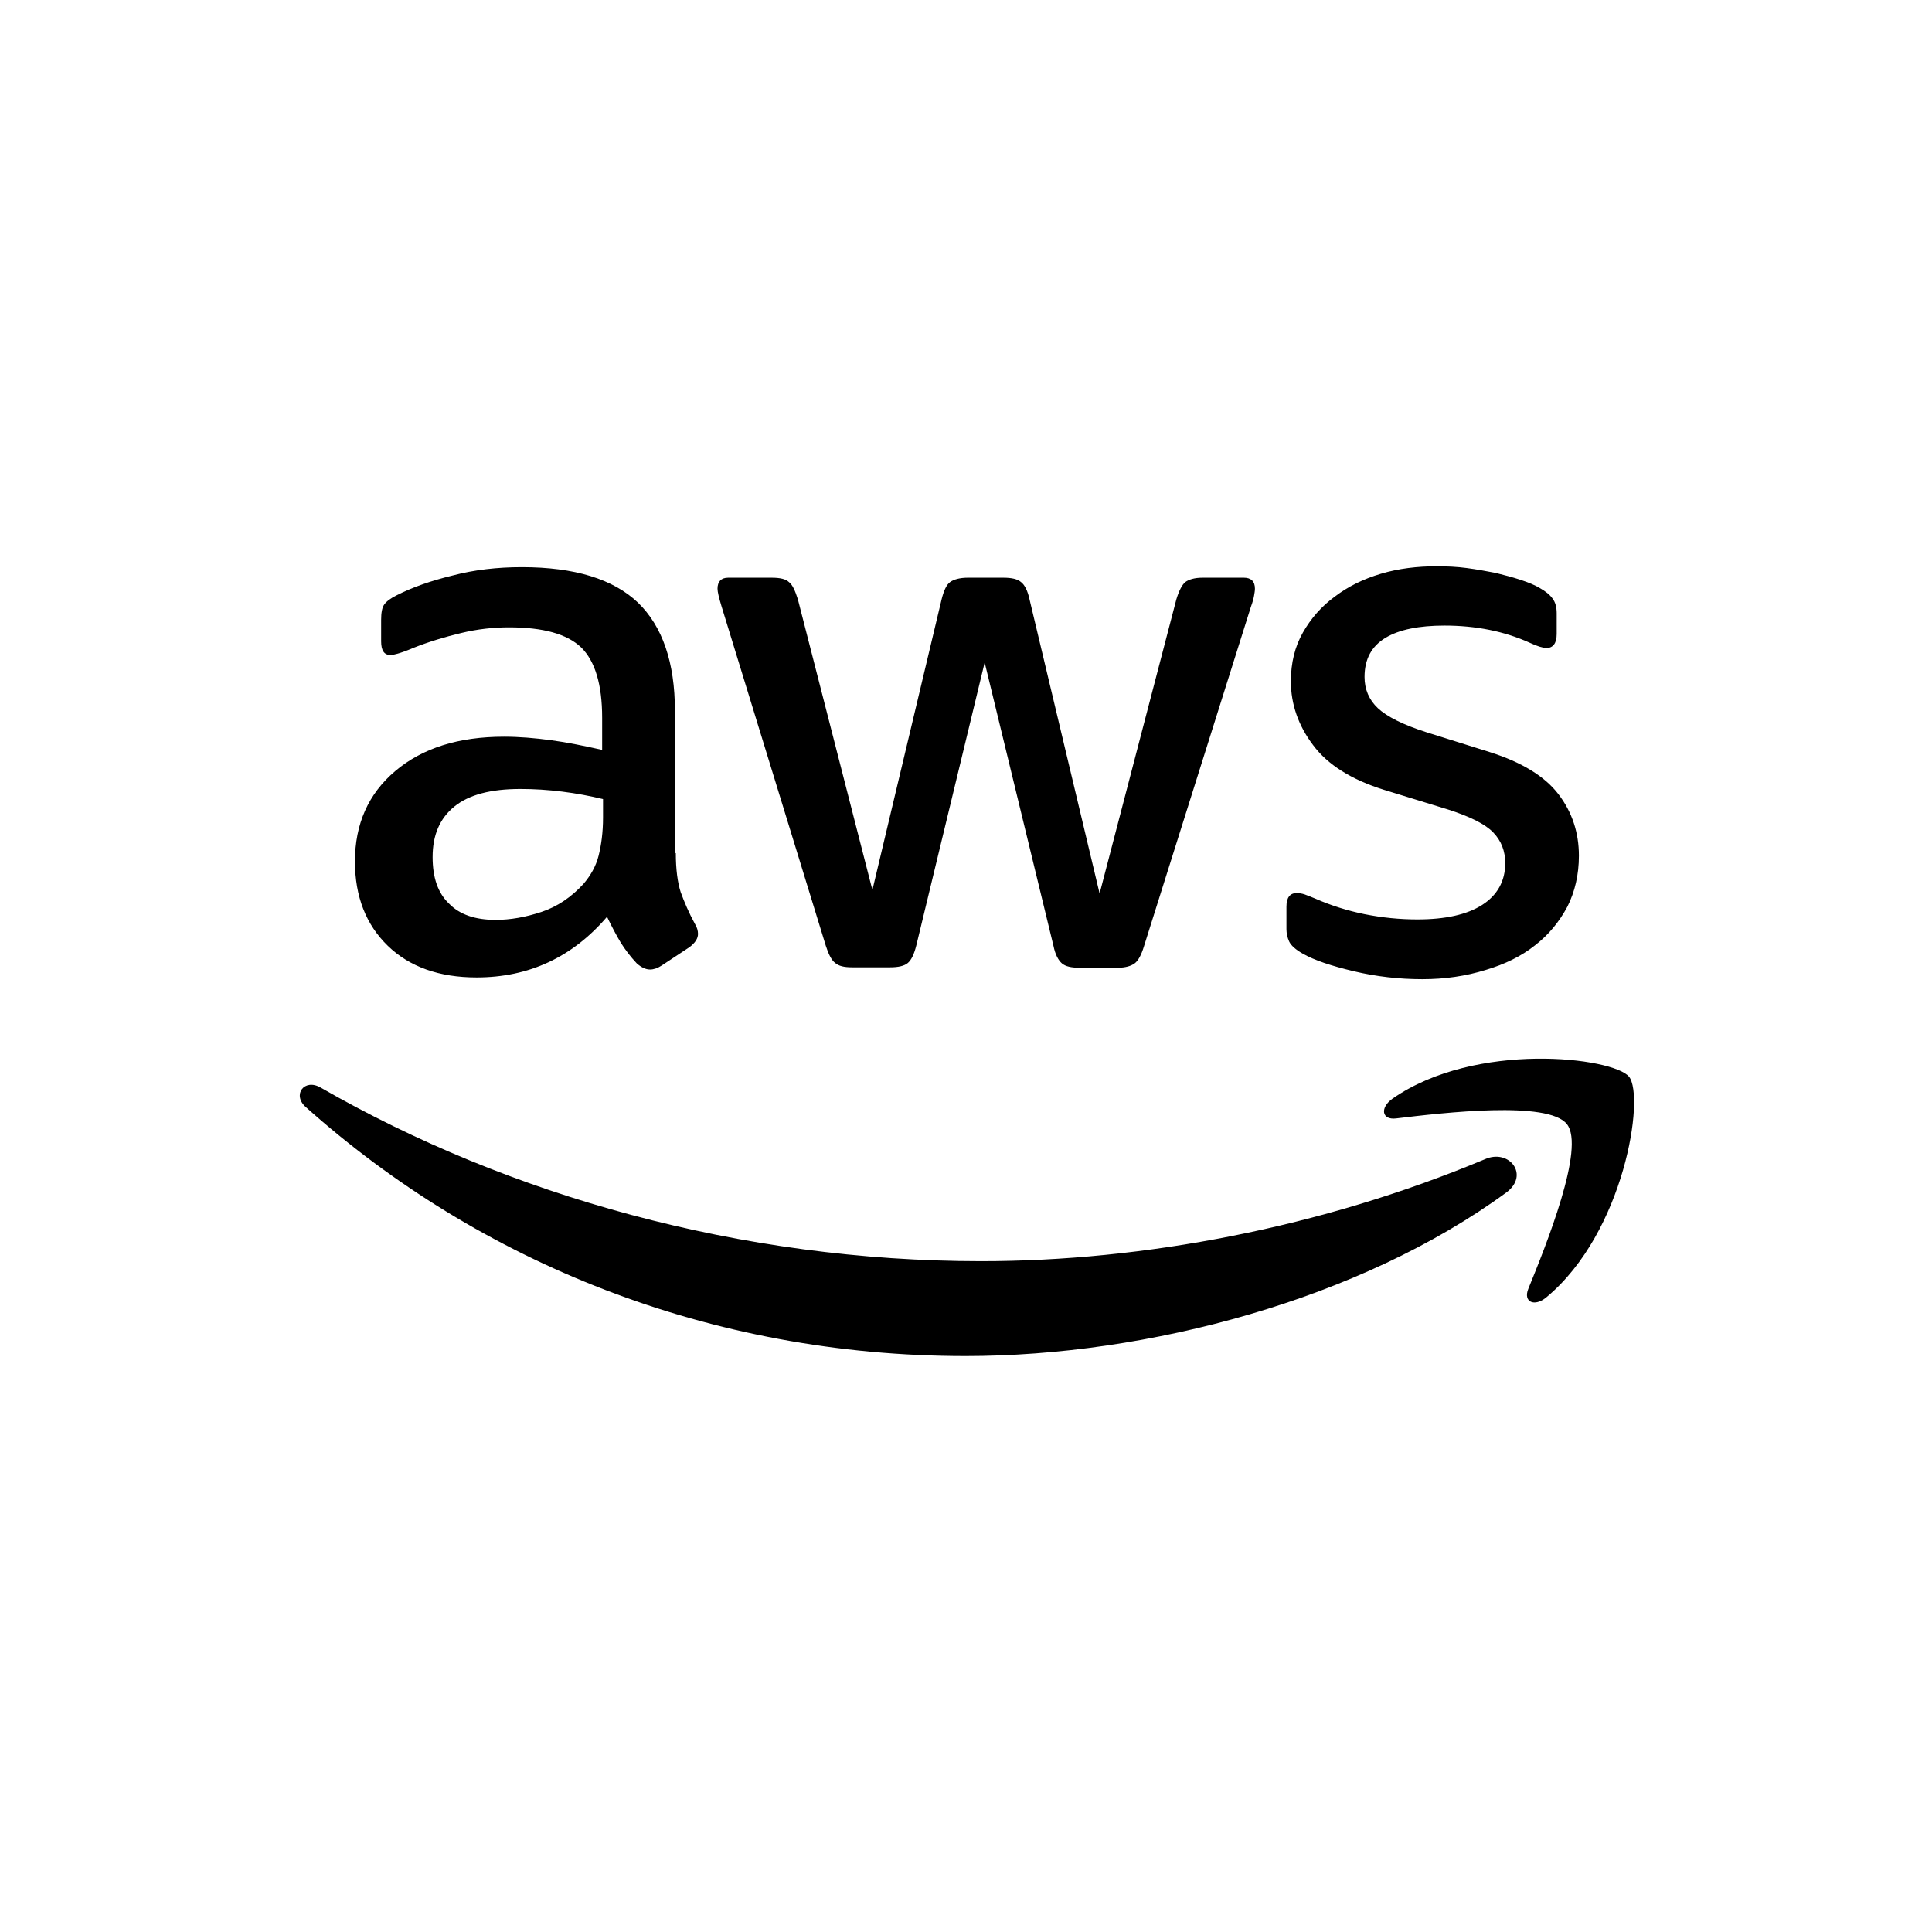 <svg width="116" height="116" viewBox="0 0 116 116" fill="none" xmlns="http://www.w3.org/2000/svg">
<path d="M40.577 51.222C40.577 52.198 40.683 52.989 40.87 53.569C41.083 54.15 41.349 54.782 41.722 55.468C41.855 55.679 41.909 55.89 41.909 56.075C41.909 56.339 41.749 56.602 41.403 56.866L39.724 57.974C39.484 58.132 39.244 58.211 39.031 58.211C38.765 58.211 38.498 58.079 38.232 57.842C37.859 57.446 37.539 57.024 37.273 56.602C37.006 56.154 36.74 55.653 36.447 55.046C34.368 57.472 31.757 58.686 28.613 58.686C26.375 58.686 24.59 58.053 23.284 56.787C21.979 55.521 21.312 53.833 21.312 51.723C21.312 49.481 22.112 47.662 23.737 46.29C25.363 44.919 27.521 44.233 30.265 44.233C31.171 44.233 32.104 44.312 33.089 44.444C34.075 44.576 35.088 44.787 36.154 45.024V43.099C36.154 41.094 35.727 39.697 34.901 38.879C34.049 38.062 32.61 37.666 30.558 37.666C29.626 37.666 28.666 37.771 27.681 38.009C26.695 38.246 25.735 38.536 24.803 38.906C24.377 39.09 24.057 39.196 23.87 39.248C23.684 39.301 23.551 39.328 23.444 39.328C23.071 39.328 22.884 39.064 22.884 38.51V37.218C22.884 36.796 22.938 36.479 23.071 36.294C23.204 36.11 23.444 35.925 23.817 35.741C24.75 35.266 25.869 34.87 27.174 34.554C28.48 34.211 29.865 34.053 31.331 34.053C34.502 34.053 36.82 34.765 38.312 36.189C39.777 37.613 40.523 39.776 40.523 42.677V51.222H40.577ZM29.759 55.231C30.638 55.231 31.544 55.072 32.503 54.756C33.462 54.44 34.315 53.859 35.035 53.068C35.461 52.567 35.781 52.013 35.94 51.38C36.1 50.747 36.207 49.982 36.207 49.086V47.978C35.434 47.793 34.608 47.635 33.755 47.53C32.903 47.424 32.077 47.371 31.251 47.371C29.466 47.371 28.16 47.714 27.281 48.426C26.402 49.139 25.975 50.141 25.975 51.459C25.975 52.699 26.295 53.622 26.961 54.255C27.601 54.914 28.533 55.231 29.759 55.231ZM51.155 58.079C50.675 58.079 50.355 58 50.142 57.815C49.929 57.657 49.742 57.288 49.583 56.787L43.321 36.4C43.161 35.873 43.081 35.53 43.081 35.345C43.081 34.923 43.294 34.686 43.721 34.686H46.332C46.838 34.686 47.184 34.765 47.371 34.95C47.584 35.108 47.744 35.477 47.904 35.978L52.38 53.437L56.537 35.978C56.67 35.451 56.83 35.108 57.043 34.95C57.256 34.791 57.629 34.686 58.109 34.686H60.24C60.747 34.686 61.093 34.765 61.306 34.95C61.519 35.108 61.706 35.477 61.812 35.978L66.022 53.648L70.632 35.978C70.792 35.451 70.978 35.108 71.165 34.95C71.378 34.791 71.724 34.686 72.204 34.686H74.682C75.108 34.686 75.348 34.897 75.348 35.345C75.348 35.477 75.321 35.609 75.295 35.767C75.268 35.925 75.215 36.136 75.108 36.426L68.687 56.813C68.527 57.341 68.34 57.684 68.127 57.842C67.914 58 67.568 58.105 67.115 58.105H64.823C64.317 58.105 63.971 58.026 63.758 57.842C63.544 57.657 63.358 57.314 63.251 56.787L59.121 39.776L55.018 56.761C54.885 57.288 54.725 57.631 54.512 57.815C54.299 58 53.926 58.079 53.446 58.079H51.155ZM85.393 58.791C84.007 58.791 82.622 58.633 81.29 58.316C79.957 58 78.918 57.657 78.226 57.262C77.799 57.024 77.506 56.761 77.4 56.523C77.293 56.286 77.24 56.022 77.24 55.785V54.44C77.24 53.886 77.453 53.622 77.853 53.622C78.013 53.622 78.172 53.648 78.332 53.701C78.492 53.754 78.732 53.859 78.998 53.965C79.904 54.361 80.89 54.677 81.929 54.888C82.995 55.099 84.034 55.204 85.1 55.204C86.779 55.204 88.084 54.914 88.99 54.334C89.896 53.754 90.376 52.91 90.376 51.829C90.376 51.09 90.136 50.483 89.656 49.982C89.177 49.481 88.271 49.033 86.965 48.611L83.102 47.424C81.156 46.818 79.718 45.921 78.838 44.734C77.959 43.574 77.506 42.281 77.506 40.91C77.506 39.802 77.746 38.826 78.226 37.982C78.705 37.139 79.345 36.4 80.144 35.82C80.943 35.213 81.849 34.765 82.915 34.448C83.981 34.132 85.1 34 86.272 34C86.859 34 87.471 34.026 88.058 34.105C88.67 34.185 89.23 34.29 89.789 34.396C90.322 34.528 90.829 34.659 91.308 34.818C91.788 34.976 92.161 35.134 92.427 35.292C92.8 35.503 93.067 35.714 93.227 35.952C93.386 36.163 93.466 36.453 93.466 36.822V38.062C93.466 38.615 93.253 38.906 92.854 38.906C92.64 38.906 92.294 38.8 91.841 38.589C90.322 37.903 88.617 37.56 86.725 37.56C85.207 37.56 84.007 37.798 83.181 38.299C82.356 38.8 81.929 39.565 81.929 40.646C81.929 41.385 82.196 42.018 82.729 42.519C83.261 43.02 84.247 43.521 85.659 43.969L89.443 45.156C91.362 45.763 92.747 46.607 93.573 47.688C94.399 48.769 94.799 50.009 94.799 51.38C94.799 52.514 94.559 53.543 94.106 54.44C93.626 55.336 92.987 56.127 92.161 56.761C91.335 57.42 90.349 57.895 89.203 58.237C88.004 58.607 86.752 58.791 85.393 58.791Z" fill="black"/>
<path fill-rule="evenodd" clip-rule="evenodd" d="M90.429 71.609C81.663 78.018 68.927 81.42 57.976 81.42C42.628 81.42 28.8 75.802 18.355 66.466C17.529 65.728 18.275 64.725 19.261 65.305C30.558 71.794 44.493 75.723 58.908 75.723C68.633 75.723 79.318 73.719 89.15 69.604C90.615 68.945 91.868 70.554 90.429 71.609Z" fill="black"/>
<path fill-rule="evenodd" clip-rule="evenodd" d="M94.079 67.495C92.96 66.07 86.672 66.809 83.821 67.152C82.968 67.257 82.835 66.519 83.607 65.965C88.617 62.483 96.85 63.486 97.809 64.646C98.768 65.833 97.543 73.983 92.853 77.886C92.134 78.492 91.441 78.176 91.761 77.385C92.826 74.774 95.198 68.892 94.079 67.495Z" fill="black"/>
</svg>
